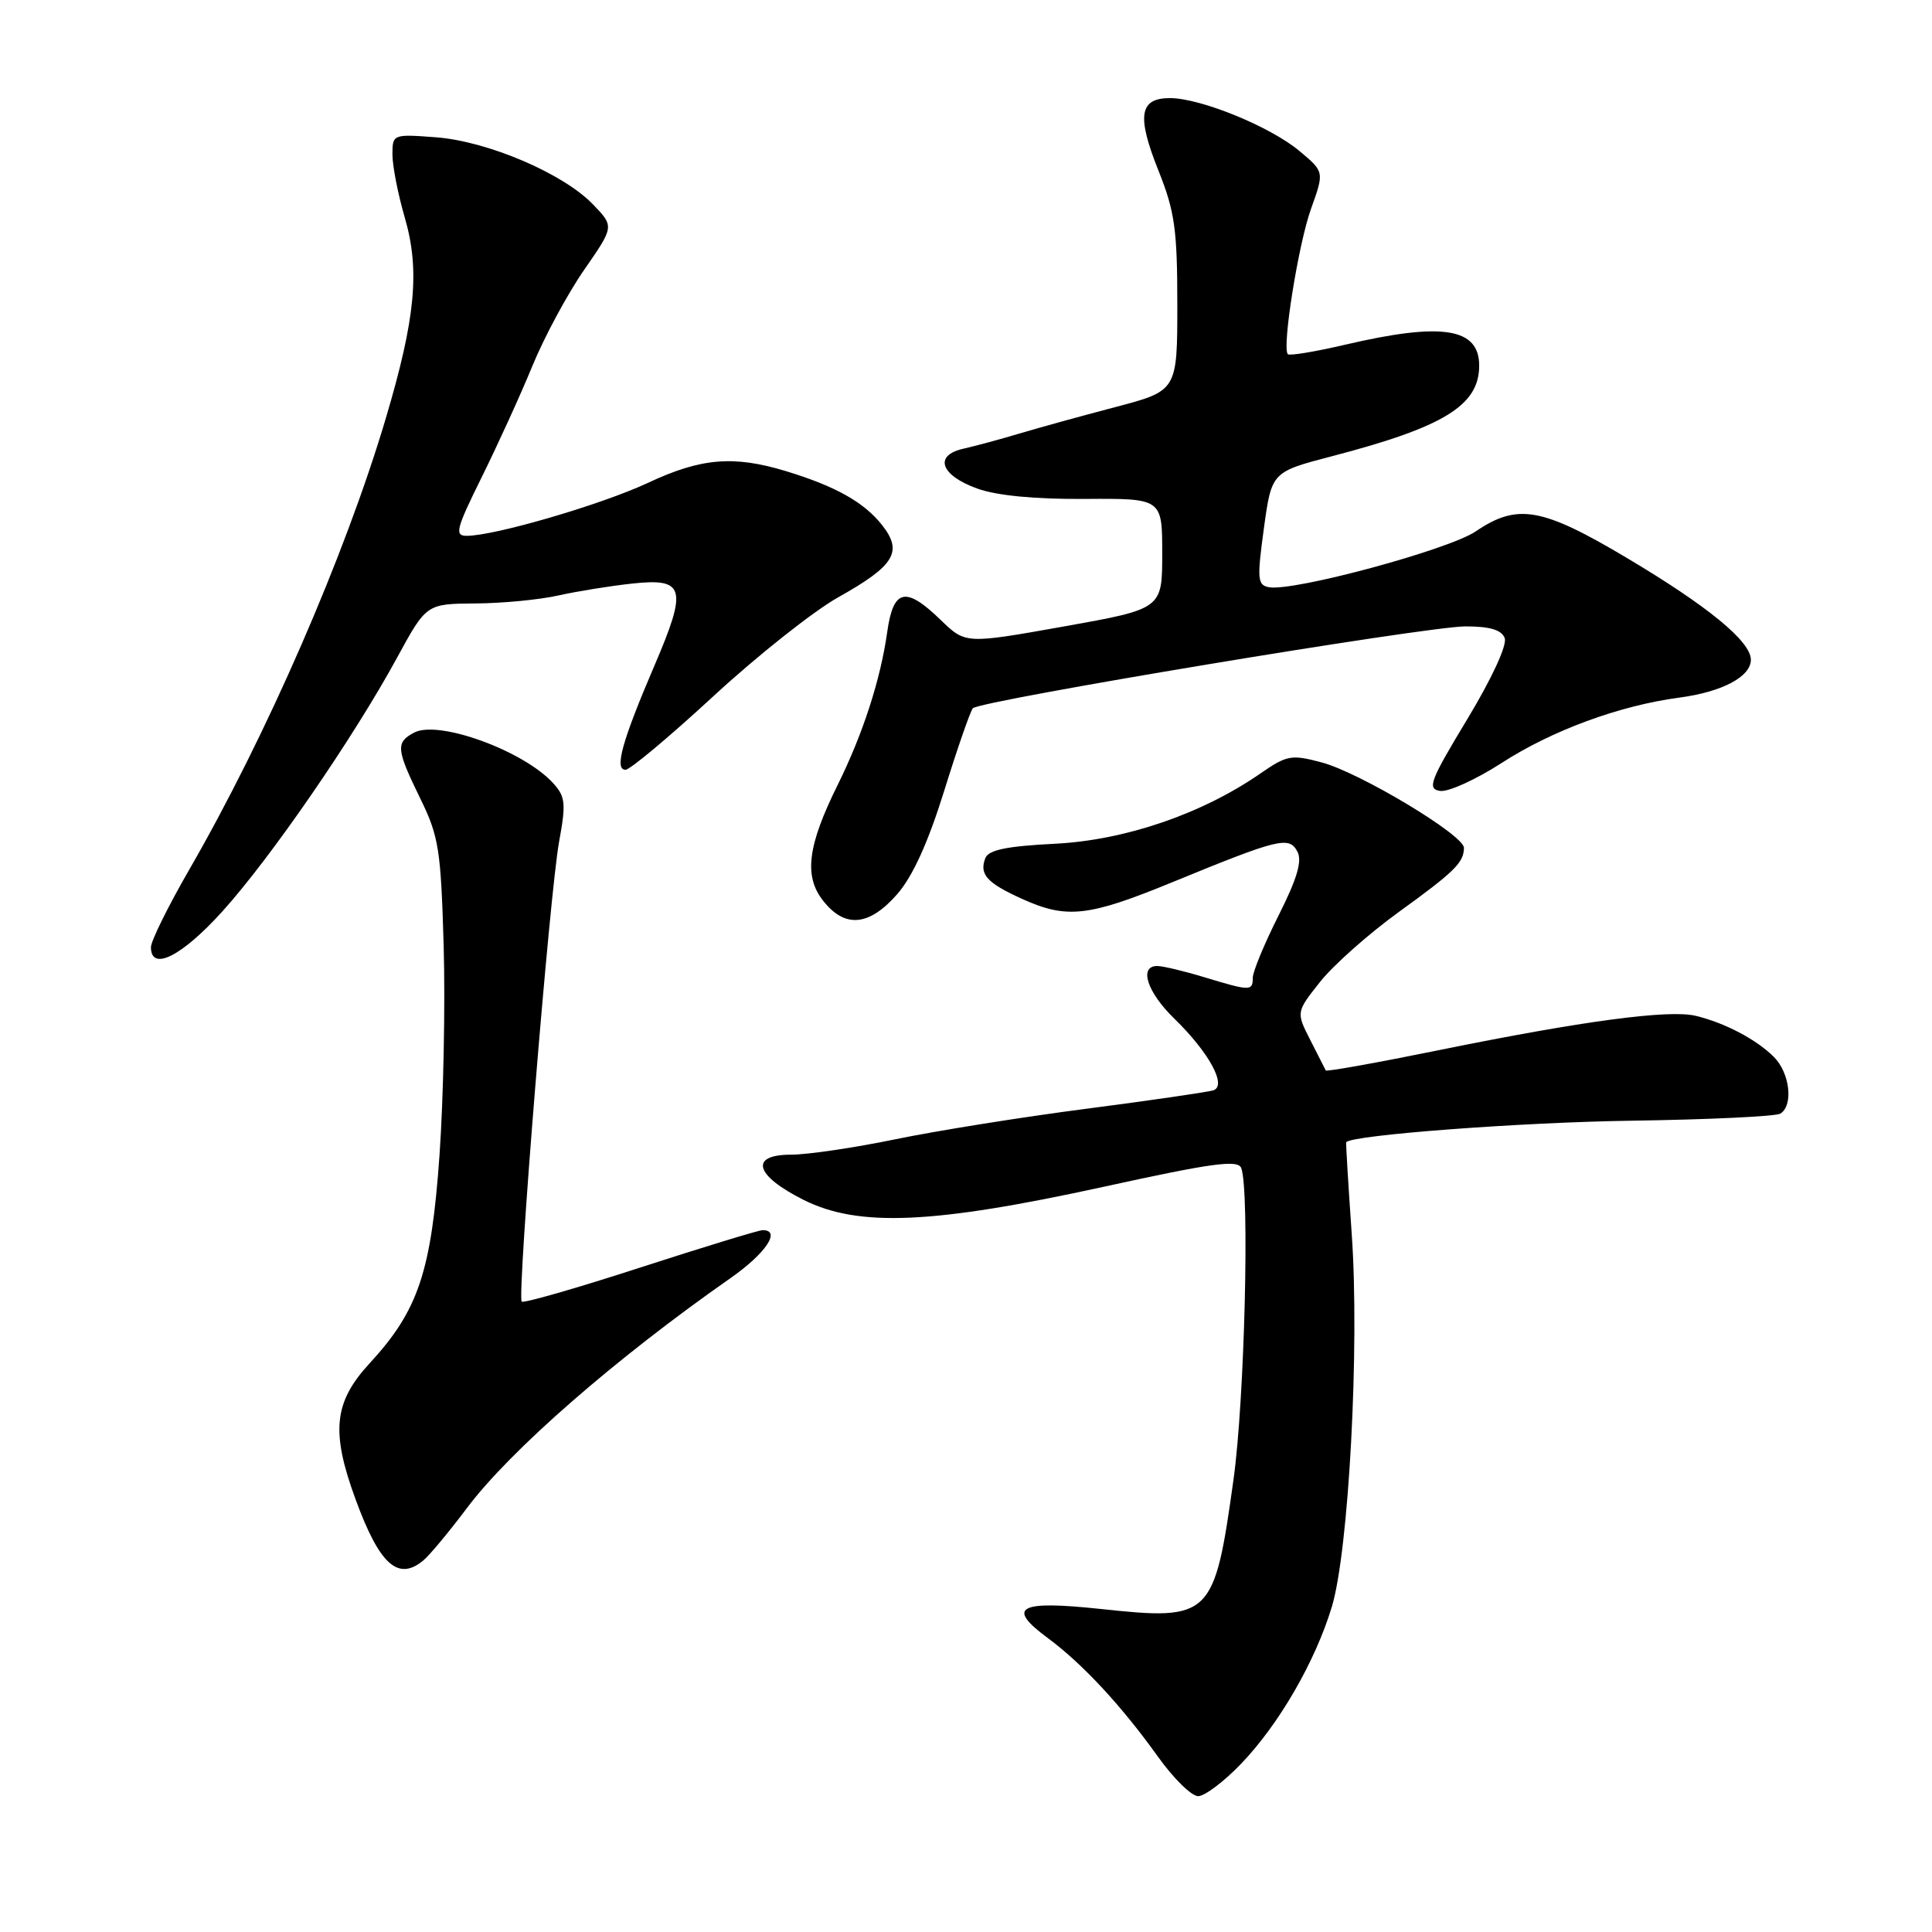 <?xml version="1.0" encoding="UTF-8" standalone="no"?>
<!DOCTYPE svg PUBLIC "-//W3C//DTD SVG 1.1//EN" "http://www.w3.org/Graphics/SVG/1.1/DTD/svg11.dtd" >
<svg xmlns="http://www.w3.org/2000/svg" xmlns:xlink="http://www.w3.org/1999/xlink" version="1.1" viewBox="0 0 256 256">
 <g >
 <path fill="currentColor"
d=" M 164.46 233.70 C 169.48 228.46 174.26 220.20 176.47 212.93 C 178.72 205.50 180.17 178.46 179.11 163.50 C 178.65 156.90 178.32 151.43 178.38 151.35 C 179.11 150.40 201.51 148.71 216.16 148.50 C 226.42 148.35 235.30 147.93 235.91 147.56 C 237.66 146.47 237.17 142.17 235.05 140.05 C 232.73 137.73 228.55 135.53 224.68 134.60 C 221.12 133.75 209.68 135.28 190.67 139.15 C 182.51 140.81 175.76 142.02 175.67 141.84 C 175.58 141.65 174.66 139.84 173.62 137.81 C 171.74 134.11 171.74 134.11 174.92 130.10 C 176.67 127.89 181.34 123.75 185.30 120.88 C 192.74 115.50 193.96 114.30 193.98 112.35 C 194.01 110.67 180.22 102.39 175.15 101.03 C 171.11 99.95 170.53 100.06 167.04 102.47 C 159.29 107.84 149.13 111.32 139.81 111.80 C 133.39 112.12 130.98 112.62 130.56 113.71 C 129.74 115.85 130.75 116.98 135.37 119.08 C 141.35 121.80 144.19 121.48 155.43 116.86 C 169.47 111.10 170.81 110.77 171.91 112.84 C 172.57 114.07 171.88 116.42 169.41 121.32 C 167.54 125.04 166.00 128.75 166.00 129.55 C 166.00 131.34 165.68 131.34 159.59 129.49 C 156.89 128.67 154.08 128.00 153.34 128.00 C 150.87 128.00 151.99 131.47 155.61 134.98 C 160.19 139.44 162.61 143.86 160.78 144.47 C 160.08 144.70 152.53 145.80 144.00 146.91 C 135.47 148.01 124.06 149.84 118.64 150.96 C 113.22 152.08 107.00 153.00 104.82 153.00 C 99.24 153.00 100.02 155.76 106.50 159.00 C 113.76 162.63 123.62 162.20 146.22 157.26 C 160.67 154.09 164.03 153.64 164.47 154.77 C 165.60 157.74 164.92 185.48 163.45 196.02 C 160.90 214.33 160.47 214.76 145.88 213.20 C 134.93 212.03 133.27 212.94 138.84 217.05 C 143.44 220.46 148.58 225.99 153.42 232.75 C 155.48 235.64 157.88 238.00 158.76 238.00 C 159.63 238.00 162.20 236.06 164.46 233.70 Z  M 56.11 206.75 C 56.94 206.06 59.54 202.93 61.89 199.80 C 67.62 192.17 81.56 180.01 96.75 169.39 C 101.47 166.09 103.55 163.00 101.06 163.00 C 100.55 163.00 93.25 165.23 84.85 167.95 C 76.45 170.68 69.37 172.71 69.13 172.47 C 68.49 171.83 72.85 118.17 74.09 111.49 C 75.01 106.49 74.92 105.57 73.32 103.80 C 69.41 99.48 58.08 95.35 54.86 97.08 C 52.41 98.38 52.50 99.28 55.69 105.81 C 58.15 110.82 58.42 112.58 58.79 125.41 C 59.01 133.16 58.76 145.59 58.24 153.03 C 57.15 168.52 55.43 173.64 48.99 180.63 C 44.22 185.80 43.82 189.71 47.13 198.71 C 50.31 207.37 52.76 209.55 56.11 206.75 Z  M 29.48 120.75 C 35.92 113.61 46.84 97.74 52.59 87.19 C 56.50 80.01 56.50 80.01 63.00 79.96 C 66.58 79.94 71.53 79.46 74.00 78.90 C 76.47 78.35 80.86 77.64 83.73 77.33 C 90.77 76.56 91.13 77.91 86.69 88.26 C 82.43 98.20 81.37 102.00 82.88 102.00 C 83.48 102.00 88.72 97.61 94.53 92.25 C 100.34 86.89 107.78 80.99 111.06 79.15 C 118.55 74.95 119.67 73.12 116.89 69.59 C 114.50 66.55 110.72 64.43 104.15 62.43 C 97.19 60.32 92.90 60.68 85.86 63.98 C 79.67 66.87 65.55 71.00 61.83 71.00 C 60.20 71.00 60.44 70.08 63.82 63.25 C 65.93 58.99 68.96 52.35 70.54 48.50 C 72.12 44.65 75.21 38.92 77.40 35.76 C 81.39 30.01 81.39 30.01 78.59 27.10 C 74.67 23.00 64.63 18.71 57.75 18.19 C 52.06 17.76 52.00 17.79 52.00 20.48 C 52.00 21.97 52.73 25.71 53.62 28.78 C 55.67 35.80 55.06 42.18 51.10 55.50 C 45.70 73.66 35.29 97.54 25.06 115.26 C 22.28 120.08 20.00 124.69 20.00 125.51 C 20.00 128.78 24.09 126.72 29.48 120.75 Z  M 118.86 118.51 C 120.93 116.15 122.96 111.69 125.12 104.76 C 126.87 99.12 128.58 94.21 128.91 93.85 C 129.83 92.84 189.03 83.00 194.19 83.00 C 197.42 83.00 198.96 83.46 199.38 84.55 C 199.73 85.46 197.69 89.88 194.42 95.30 C 189.48 103.47 189.08 104.53 190.81 104.80 C 191.89 104.97 195.54 103.31 198.94 101.12 C 205.64 96.78 214.60 93.49 222.50 92.44 C 228.18 91.69 232.00 89.67 232.00 87.42 C 232.00 84.99 226.31 80.32 215.55 73.92 C 204.31 67.23 201.06 66.66 195.53 70.42 C 191.93 72.85 171.40 78.40 168.15 77.81 C 166.62 77.53 166.55 76.76 167.47 70.02 C 168.50 62.54 168.50 62.54 176.50 60.45 C 191.34 56.58 196.00 53.71 196.00 48.45 C 196.00 43.44 191.10 42.67 178.26 45.67 C 174.28 46.60 170.85 47.17 170.64 46.93 C 169.85 46.05 172.04 32.32 173.73 27.63 C 175.48 22.76 175.48 22.76 172.16 19.99 C 168.29 16.76 159.07 13.00 155.02 13.00 C 150.98 13.00 150.60 15.34 153.48 22.55 C 155.66 27.99 156.00 30.39 156.00 40.31 C 156.00 51.78 156.00 51.78 147.75 53.95 C 143.21 55.14 137.47 56.73 135.00 57.47 C 132.53 58.21 129.23 59.10 127.68 59.45 C 123.69 60.33 124.60 62.98 129.50 64.74 C 132.07 65.67 137.17 66.16 143.75 66.11 C 154.00 66.04 154.00 66.04 154.00 73.36 C 154.00 80.68 154.00 80.68 140.97 83.01 C 127.94 85.33 127.94 85.33 124.67 82.17 C 120.00 77.64 118.37 78.00 117.56 83.75 C 116.68 90.03 114.34 97.25 111.00 104.00 C 107.00 112.06 106.50 116.09 109.06 119.34 C 111.94 123.02 115.14 122.74 118.86 118.51 Z "/>
</g>
</svg>